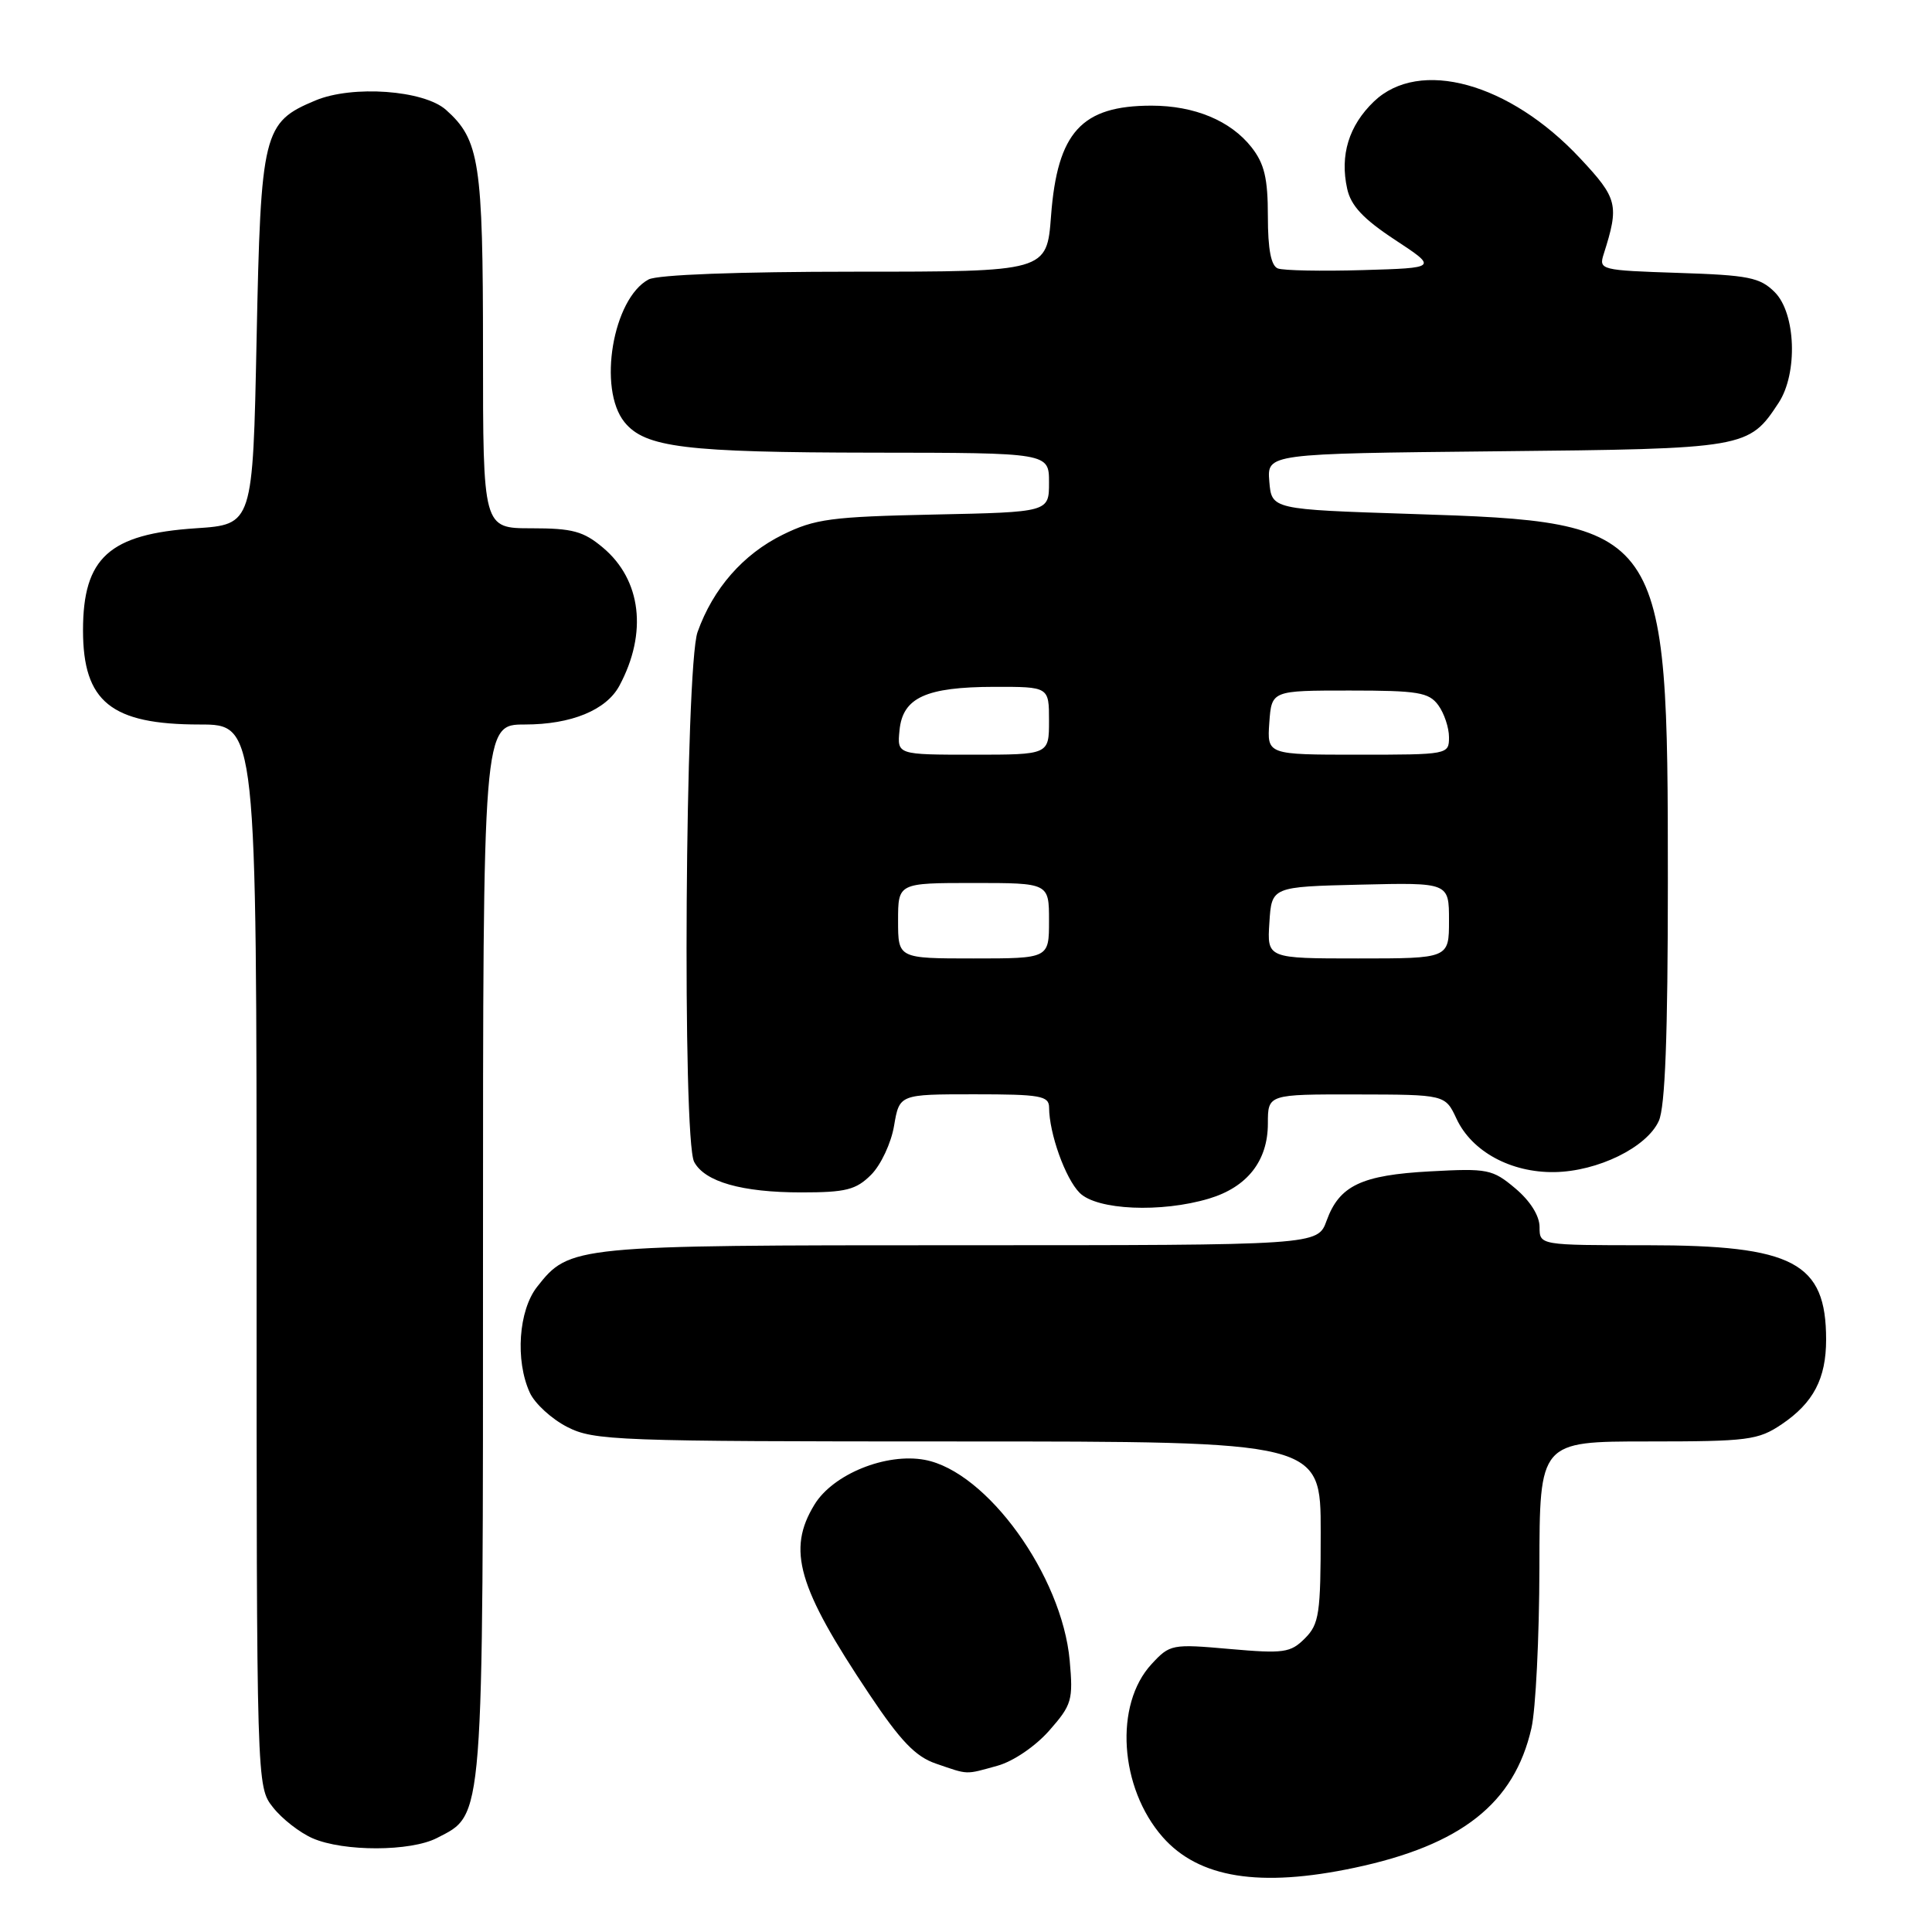 <?xml version="1.0" encoding="UTF-8" standalone="no"?>
<!DOCTYPE svg PUBLIC "-//W3C//DTD SVG 1.1//EN" "http://www.w3.org/Graphics/SVG/1.1/DTD/svg11.dtd" >
<svg xmlns="http://www.w3.org/2000/svg" xmlns:xlink="http://www.w3.org/1999/xlink" version="1.1" viewBox="0 0 256 256">
 <g >
 <path fill="currentColor"
d=" M 179.48 247.49 C 193.64 244.49 200.65 238.95 202.92 229.00 C 203.49 226.53 203.96 216.96 203.98 207.75 C 204.00 191.00 204.00 191.00 218.35 191.00 C 231.64 191.00 232.96 190.83 236.09 188.72 C 240.28 185.89 241.97 182.68 241.97 177.50 C 241.97 167.27 237.66 165.00 218.25 165.00 C 204.00 165.00 204.00 165.00 204.00 162.59 C 204.00 161.10 202.77 159.14 200.79 157.47 C 197.76 154.92 197.12 154.80 189.54 155.21 C 180.39 155.70 177.47 157.09 175.78 161.75 C 174.60 165.00 174.60 165.00 127.27 165.00 C 75.91 165.00 75.47 165.04 71.17 170.51 C 68.71 173.64 68.25 180.26 70.20 184.53 C 70.86 185.98 73.09 188.02 75.16 189.08 C 78.71 190.89 81.56 191.00 126.96 191.00 C 175.00 191.00 175.00 191.00 175.00 203.00 C 175.00 213.85 174.80 215.20 172.90 217.10 C 171.00 219.00 170.11 219.13 162.95 218.50 C 155.29 217.82 155.02 217.87 152.59 220.50 C 147.62 225.86 148.33 236.89 154.06 243.42 C 158.84 248.85 166.92 250.15 179.48 247.49 Z  M 57.91 243.54 C 64.15 240.32 64.00 242.20 64.00 165.60 C 64.00 96.00 64.00 96.00 69.55 96.00 C 75.70 96.00 80.35 94.09 82.08 90.85 C 85.82 83.87 84.98 76.84 79.90 72.57 C 77.31 70.39 75.86 70.00 70.42 70.00 C 64.00 70.00 64.00 70.00 64.00 46.47 C 64.00 21.51 63.54 18.52 59.10 14.56 C 56.16 11.94 46.71 11.26 41.80 13.31 C 34.86 16.21 34.56 17.44 34.00 44.95 C 33.50 69.50 33.50 69.50 25.95 70.00 C 14.47 70.76 11.00 73.90 11.00 83.52 C 11.00 92.99 14.73 96.00 26.45 96.00 C 34.00 96.00 34.00 96.00 34.00 166.37 C 34.00 236.73 34.00 236.73 36.17 239.48 C 37.36 241.00 39.72 242.84 41.42 243.58 C 45.53 245.37 54.42 245.35 57.91 243.54 Z  M 132.17 233.97 C 134.27 233.39 137.20 231.39 139.04 229.30 C 142.03 225.90 142.21 225.27 141.74 220.02 C 140.71 208.76 130.77 194.99 122.55 193.44 C 117.42 192.48 110.38 195.33 107.92 199.37 C 104.26 205.36 105.68 210.28 115.19 224.50 C 119.33 230.70 121.32 232.77 124.02 233.69 C 128.39 235.19 127.84 235.17 132.17 233.97 Z  M 160.20 158.82 C 165.27 157.30 168.00 153.82 168.00 148.87 C 168.00 145.00 168.00 145.00 179.75 145.02 C 191.50 145.04 191.50 145.04 193.00 148.25 C 195.03 152.59 200.19 155.39 205.97 155.31 C 211.71 155.22 218.21 152.04 219.80 148.53 C 220.64 146.69 221.00 137.26 221.00 116.77 C 221.00 69.60 220.71 69.18 187.00 68.10 C 168.50 67.50 168.50 67.50 168.19 63.80 C 167.89 60.11 167.89 60.11 198.24 59.80 C 231.37 59.47 231.72 59.41 235.68 53.37 C 238.24 49.46 237.96 41.52 235.17 38.72 C 233.21 36.76 231.71 36.46 222.38 36.16 C 212.08 35.82 211.83 35.76 212.50 33.66 C 214.57 27.16 214.36 26.30 209.37 20.97 C 200.01 10.96 188.08 7.68 182.05 13.45 C 178.73 16.64 177.52 20.56 178.51 25.02 C 179.00 27.26 180.65 29.02 184.83 31.77 C 190.50 35.50 190.50 35.50 180.57 35.79 C 175.11 35.95 170.05 35.85 169.32 35.57 C 168.42 35.22 168.00 33.04 168.00 28.67 C 168.00 23.62 167.54 21.69 165.83 19.51 C 163.06 15.99 158.27 14.00 152.58 14.00 C 143.31 14.00 140.11 17.51 139.27 28.59 C 138.71 36.00 138.71 36.00 113.29 36.00 C 97.77 36.00 87.12 36.40 85.94 37.03 C 81.20 39.57 79.18 51.53 82.75 55.94 C 85.48 59.30 90.76 59.95 115.75 59.98 C 139.00 60.00 139.00 60.00 139.00 63.93 C 139.00 67.86 139.00 67.86 123.75 68.18 C 110.14 68.47 107.99 68.75 103.72 70.85 C 98.46 73.44 94.48 77.99 92.43 83.75 C 90.79 88.34 90.39 150.99 91.98 153.96 C 93.39 156.60 98.31 158.00 106.19 158.00 C 112.09 158.00 113.43 157.66 115.43 155.66 C 116.72 154.37 118.09 151.45 118.47 149.16 C 119.18 145.00 119.18 145.00 129.09 145.00 C 137.86 145.00 139.00 145.20 139.01 146.75 C 139.02 150.18 141.16 156.16 143.06 158.06 C 145.35 160.35 153.86 160.72 160.20 158.82 Z  M 119.00 122.00 C 119.00 117.00 119.00 117.00 129.00 117.00 C 139.00 117.00 139.00 117.00 139.00 122.00 C 139.00 127.00 139.00 127.00 129.00 127.00 C 119.00 127.00 119.00 127.00 119.00 122.00 Z  M 168.20 122.25 C 168.50 117.50 168.50 117.50 180.25 117.22 C 192.00 116.94 192.00 116.94 192.00 121.97 C 192.00 127.00 192.00 127.00 179.95 127.00 C 167.89 127.00 167.89 127.00 168.20 122.25 Z  M 119.19 96.77 C 119.61 92.44 122.67 91.03 131.75 91.01 C 139.00 91.00 139.00 91.00 139.00 95.50 C 139.00 100.00 139.00 100.00 128.94 100.00 C 118.87 100.00 118.87 100.00 119.19 96.77 Z  M 168.19 95.75 C 168.50 91.50 168.50 91.50 178.83 91.50 C 187.90 91.50 189.33 91.74 190.58 93.44 C 191.36 94.51 192.00 96.42 192.00 97.69 C 192.00 99.98 191.87 100.00 179.94 100.00 C 167.89 100.00 167.89 100.00 168.19 95.75 Z "/>
</g>
</svg>